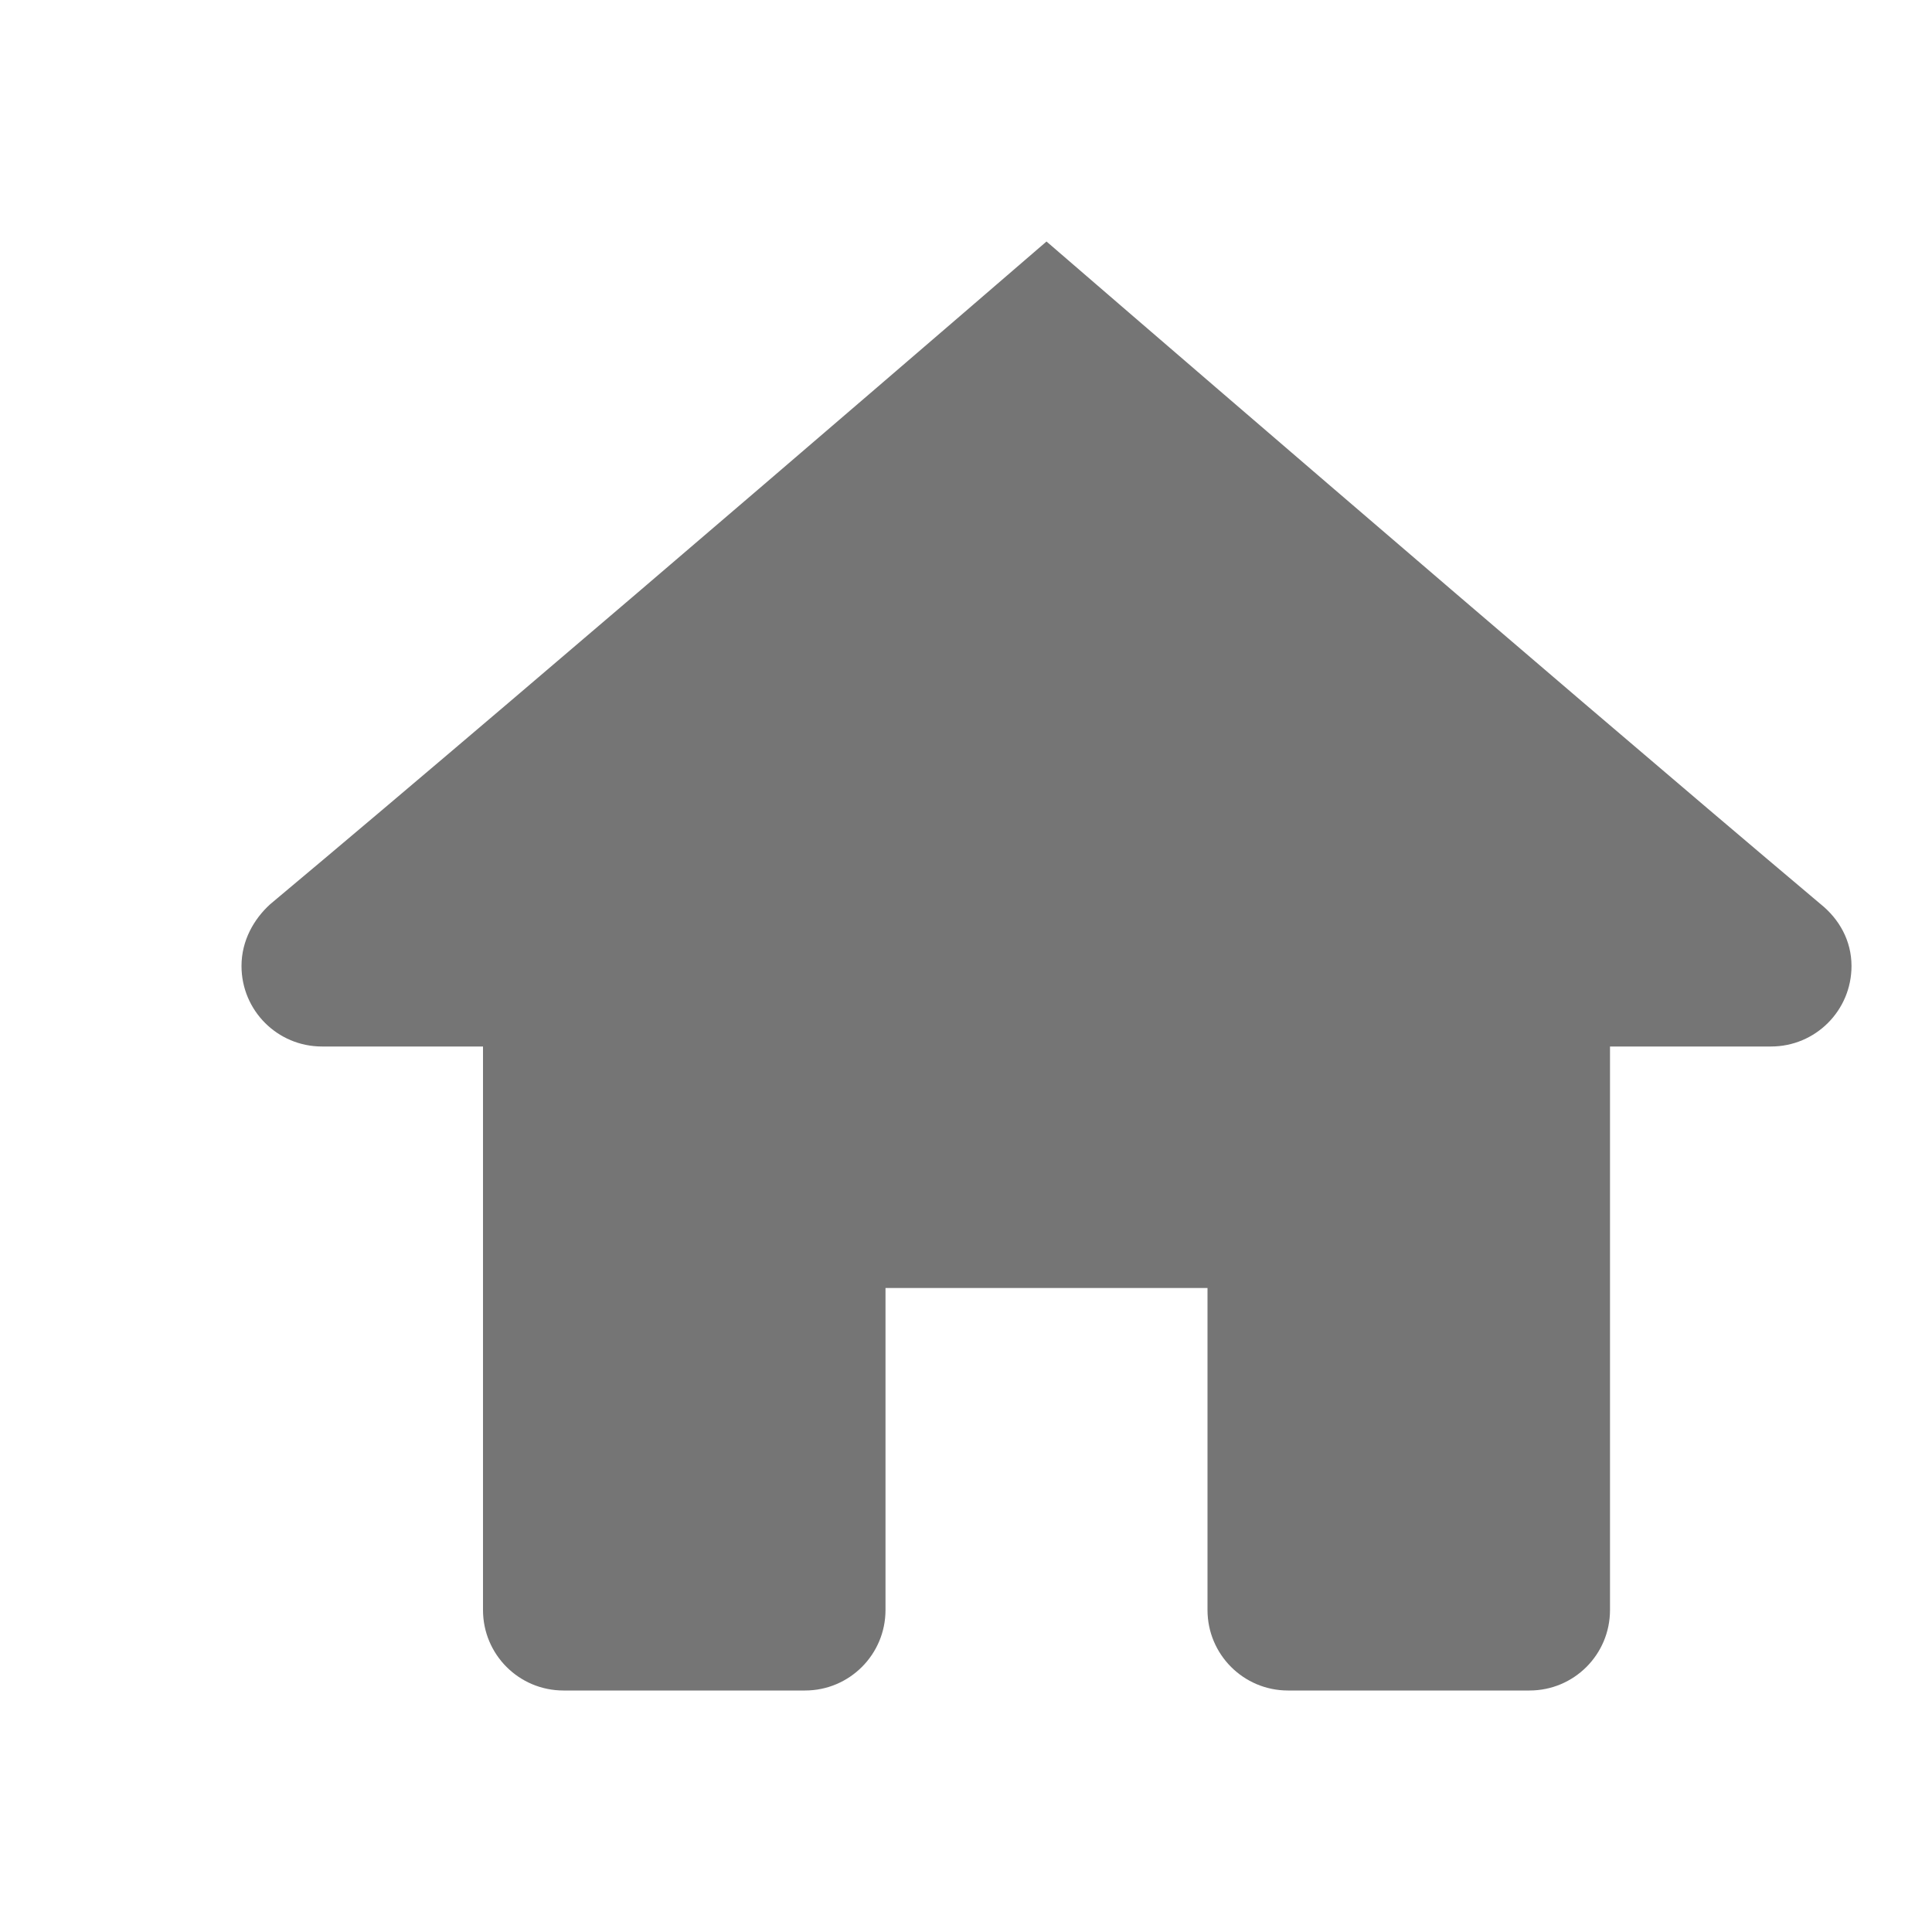 <?xml version="1.0" encoding="utf-8"?>
<!DOCTYPE svg PUBLIC "-//W3C//DTD SVG 1.1//EN" "http://www.w3.org/Graphics/SVG/1.1/DTD/svg11.dtd">
<svg version="1.1" class="cr_svg_icon" id="cr_home_layer" xmlns="http://www.w3.org/2000/svg" xmlns:xlink="http://www.w3.org/1999/xlink" x="0px" y="0px"
	 width="24px" height="24px" viewBox="0 0 24 24" enable-background="new 0 0 24 24" xml:space="preserve">
<path fill="#757575" d="M13,3c0,0-6.186,5.34-9.643,8.232C3.154,11.416,3,11.684,3,12c0,0.553,0.447,1,1,1h2v7c0,0.553,0.447,1,1,1
	h3c0.553,0,1-0.448,1-1v-4h4v4c0,0.552,0.447,1,1,1h3c0.553,0,1-0.447,1-1v-7h2c0.553,0,1-0.447,1-1
	c0-0.316-0.154-0.584-0.383-0.768C19.184,8.34,13,3,13,3z"/>
</svg>
